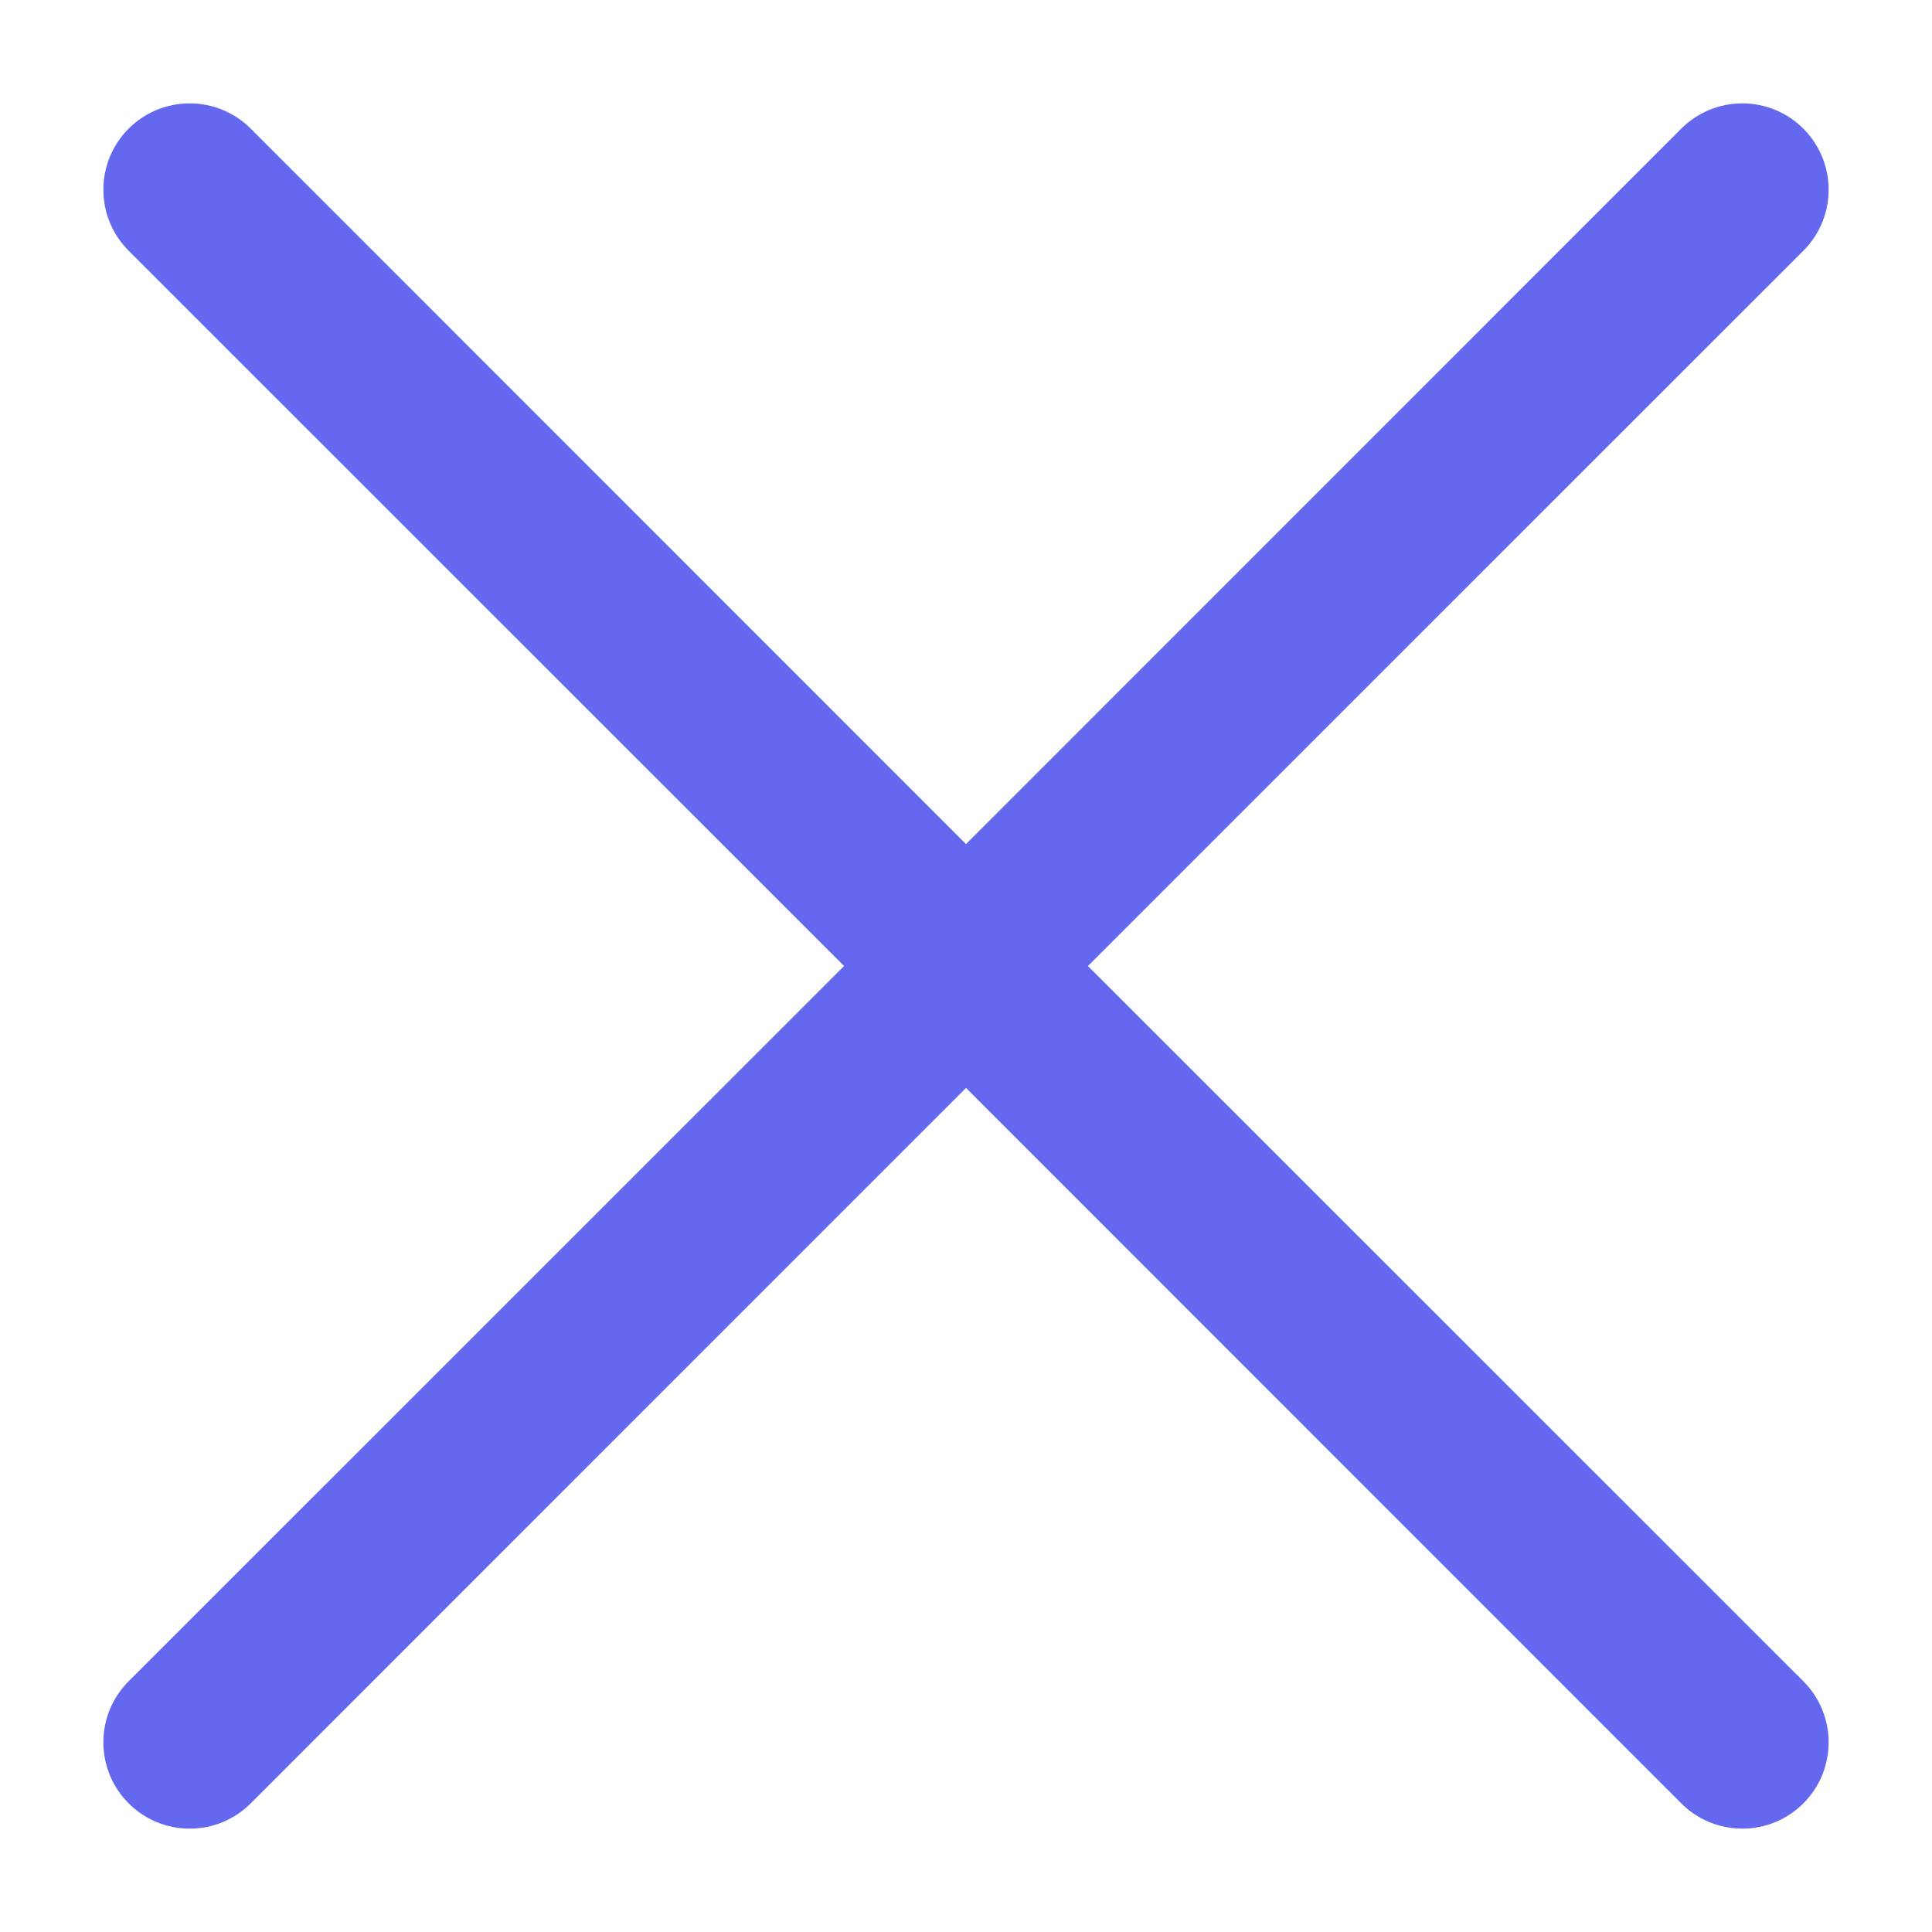 ﻿<?xml version="1.0" encoding="utf-8"?>
<svg version="1.1" xmlns:xlink="http://www.w3.org/1999/xlink" width="10px" height="10px" xmlns="http://www.w3.org/2000/svg">
  <g transform="matrix(1 0 0 1 -474 -114 )">
    <path d="M 9.334 1.298  L 5.631 5  L 9.334 8.702  C 9.418 8.786  9.465 8.899  9.465 9.018  C 9.465 9.265  9.265 9.465  9.018 9.465  C 8.899 9.465  8.786 9.418  8.702 9.334  L 5 5.631  L 1.298 9.334  C 1.214 9.418  1.101 9.465  0.982 9.465  C 0.735 9.465  0.535 9.265  0.535 9.018  C 0.535 8.899  0.582 8.786  0.666 8.702  L 4.369 5  L 0.666 1.298  C 0.582 1.214  0.535 1.101  0.535 0.982  C 0.535 0.735  0.735 0.535  0.982 0.535  C 1.101 0.535  1.214 0.582  1.298 0.666  L 5 4.369  L 8.702 0.666  C 8.786 0.582  8.899 0.535  9.018 0.535  C 9.265 0.535  9.465 0.735  9.465 0.982  C 9.465 1.101  9.418 1.214  9.334 1.298  Z " fill-rule="nonzero" fill="#6468ef" stroke="none" transform="matrix(1 0 0 1 474 114 )" />
  </g>
</svg>